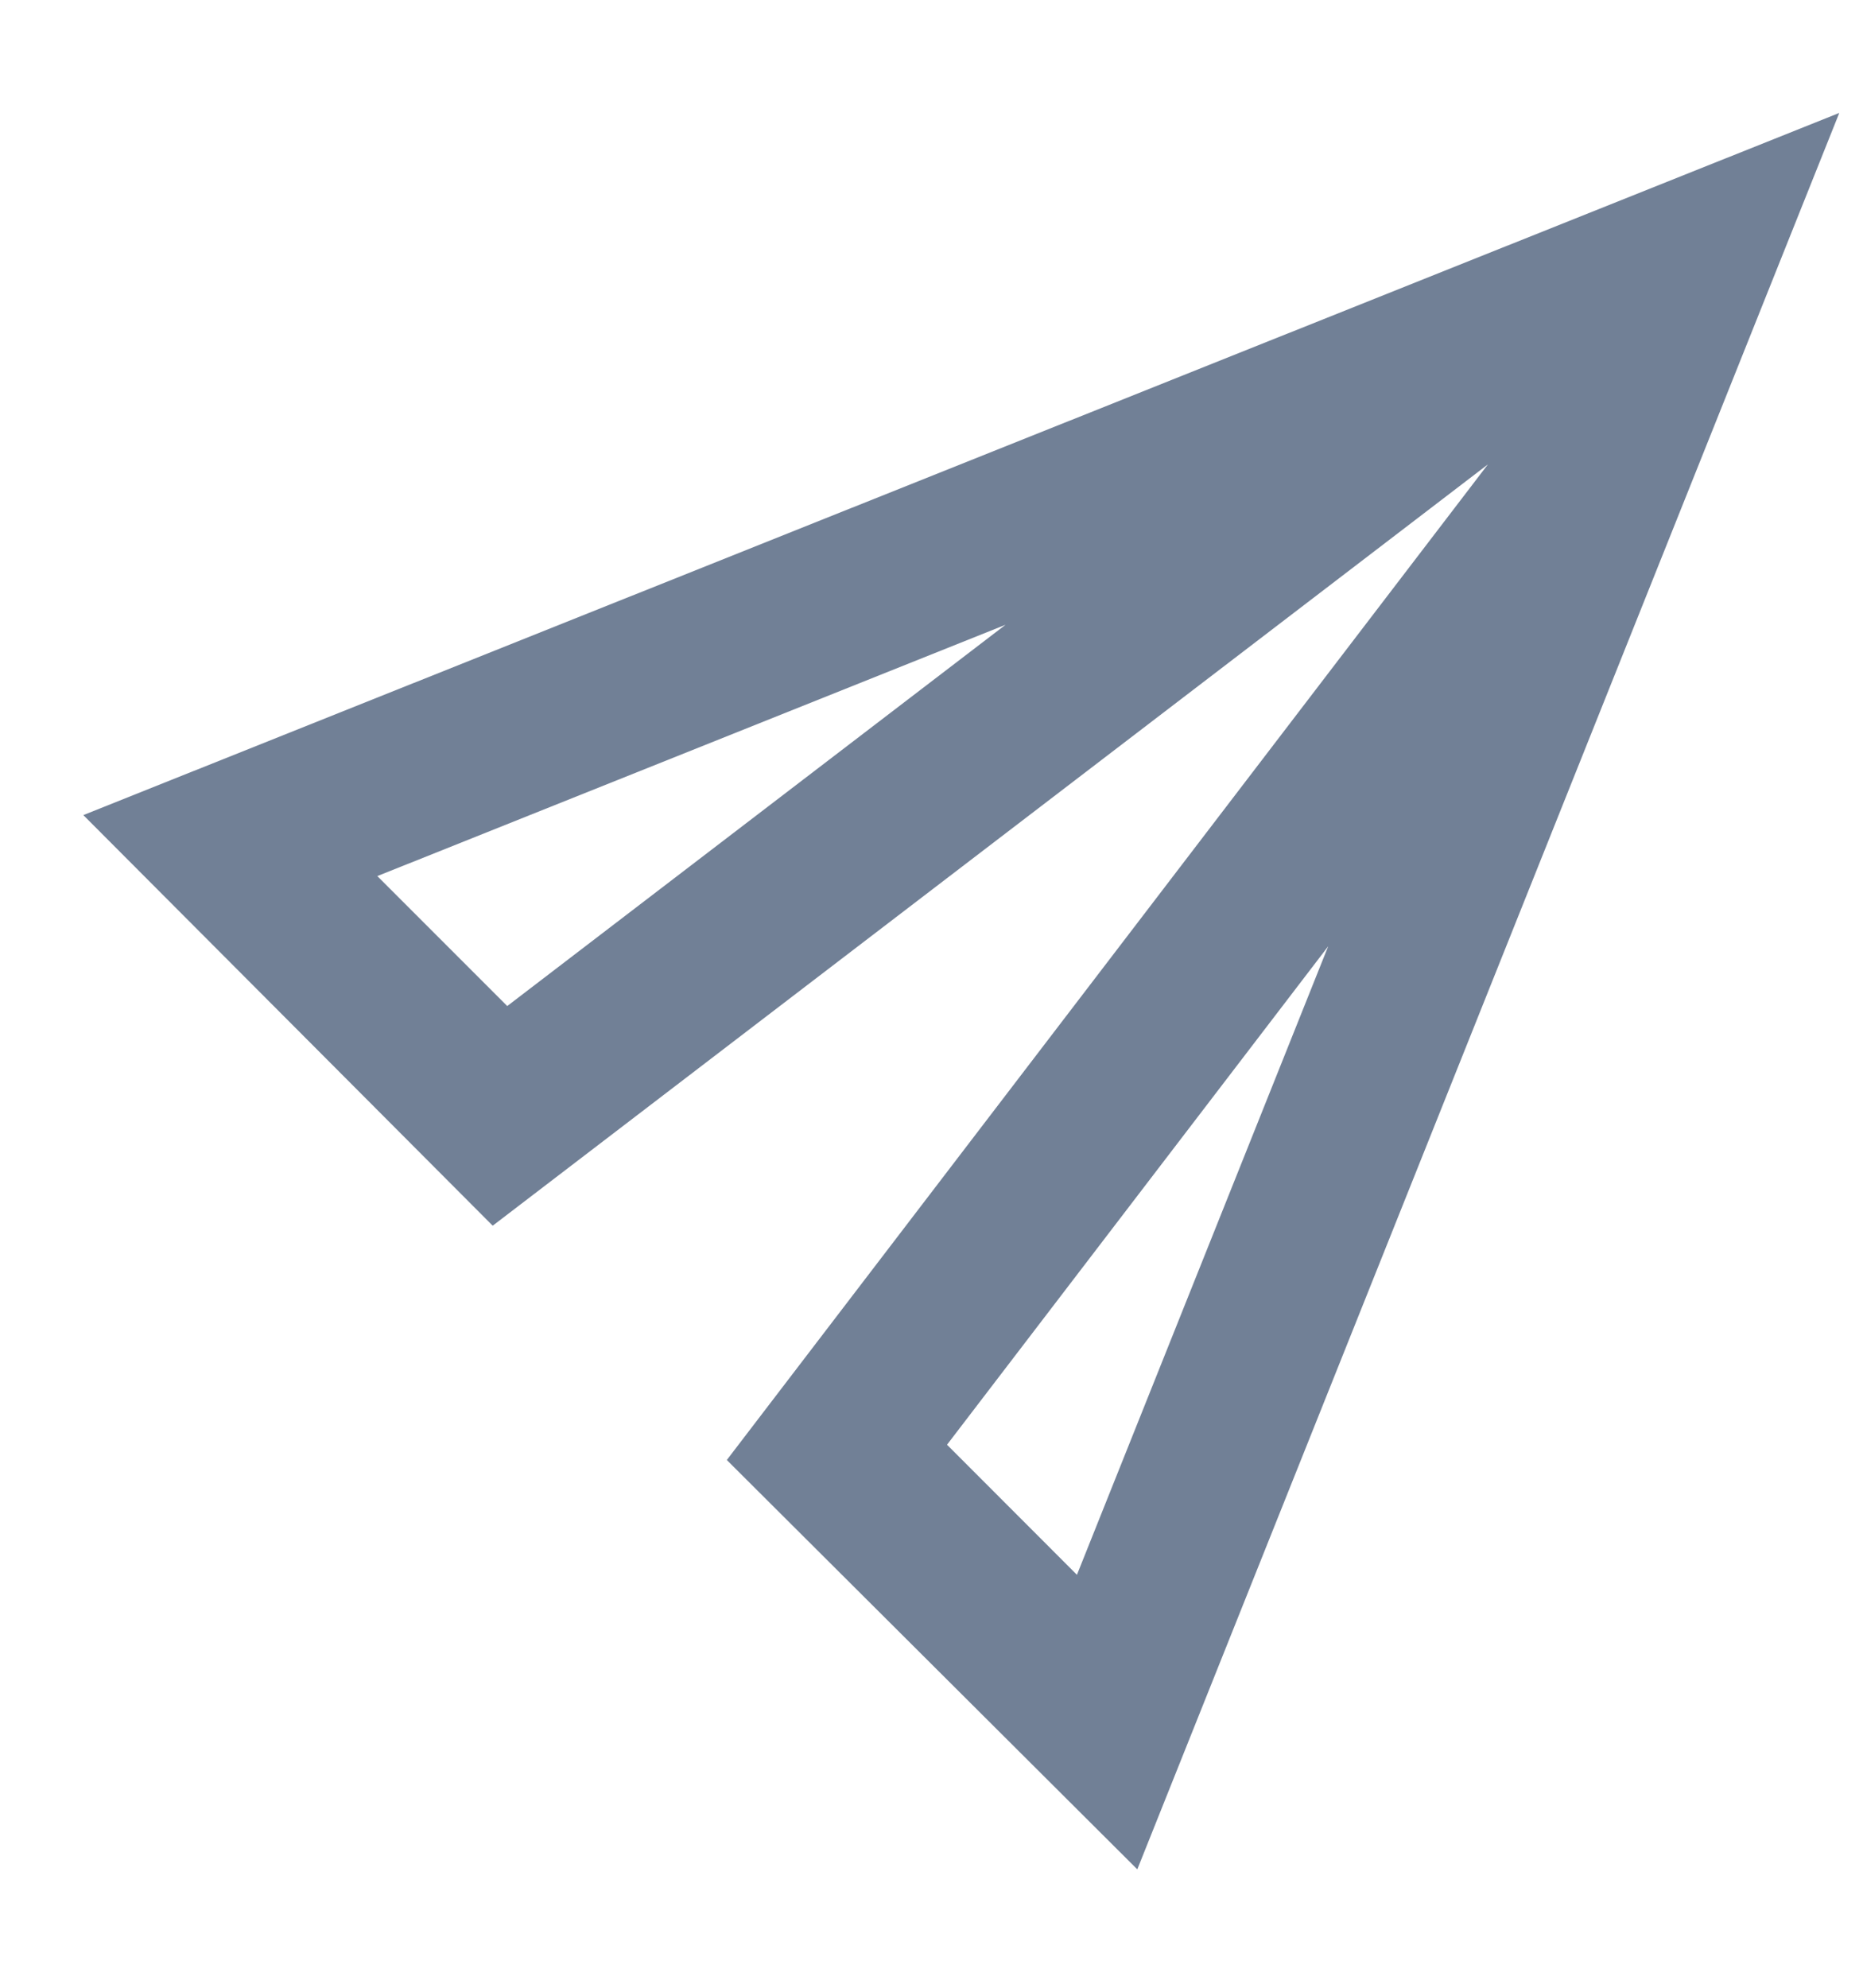 <svg width="15" height="16" viewBox="0 0 15 16" fill="none" xmlns="http://www.w3.org/2000/svg">
<path d="M0.671 6.561L3.967 9.866L11.98 3.738L5.852 11.752L9.157 15.047L14.809 0.909L0.671 6.561ZM4.084 8.098L3.038 7.052L8.096 5.029L4.084 8.098ZM8.671 12.676L7.625 11.629L10.694 7.617L8.671 12.676Z" fill="#718096"/>
</svg>
